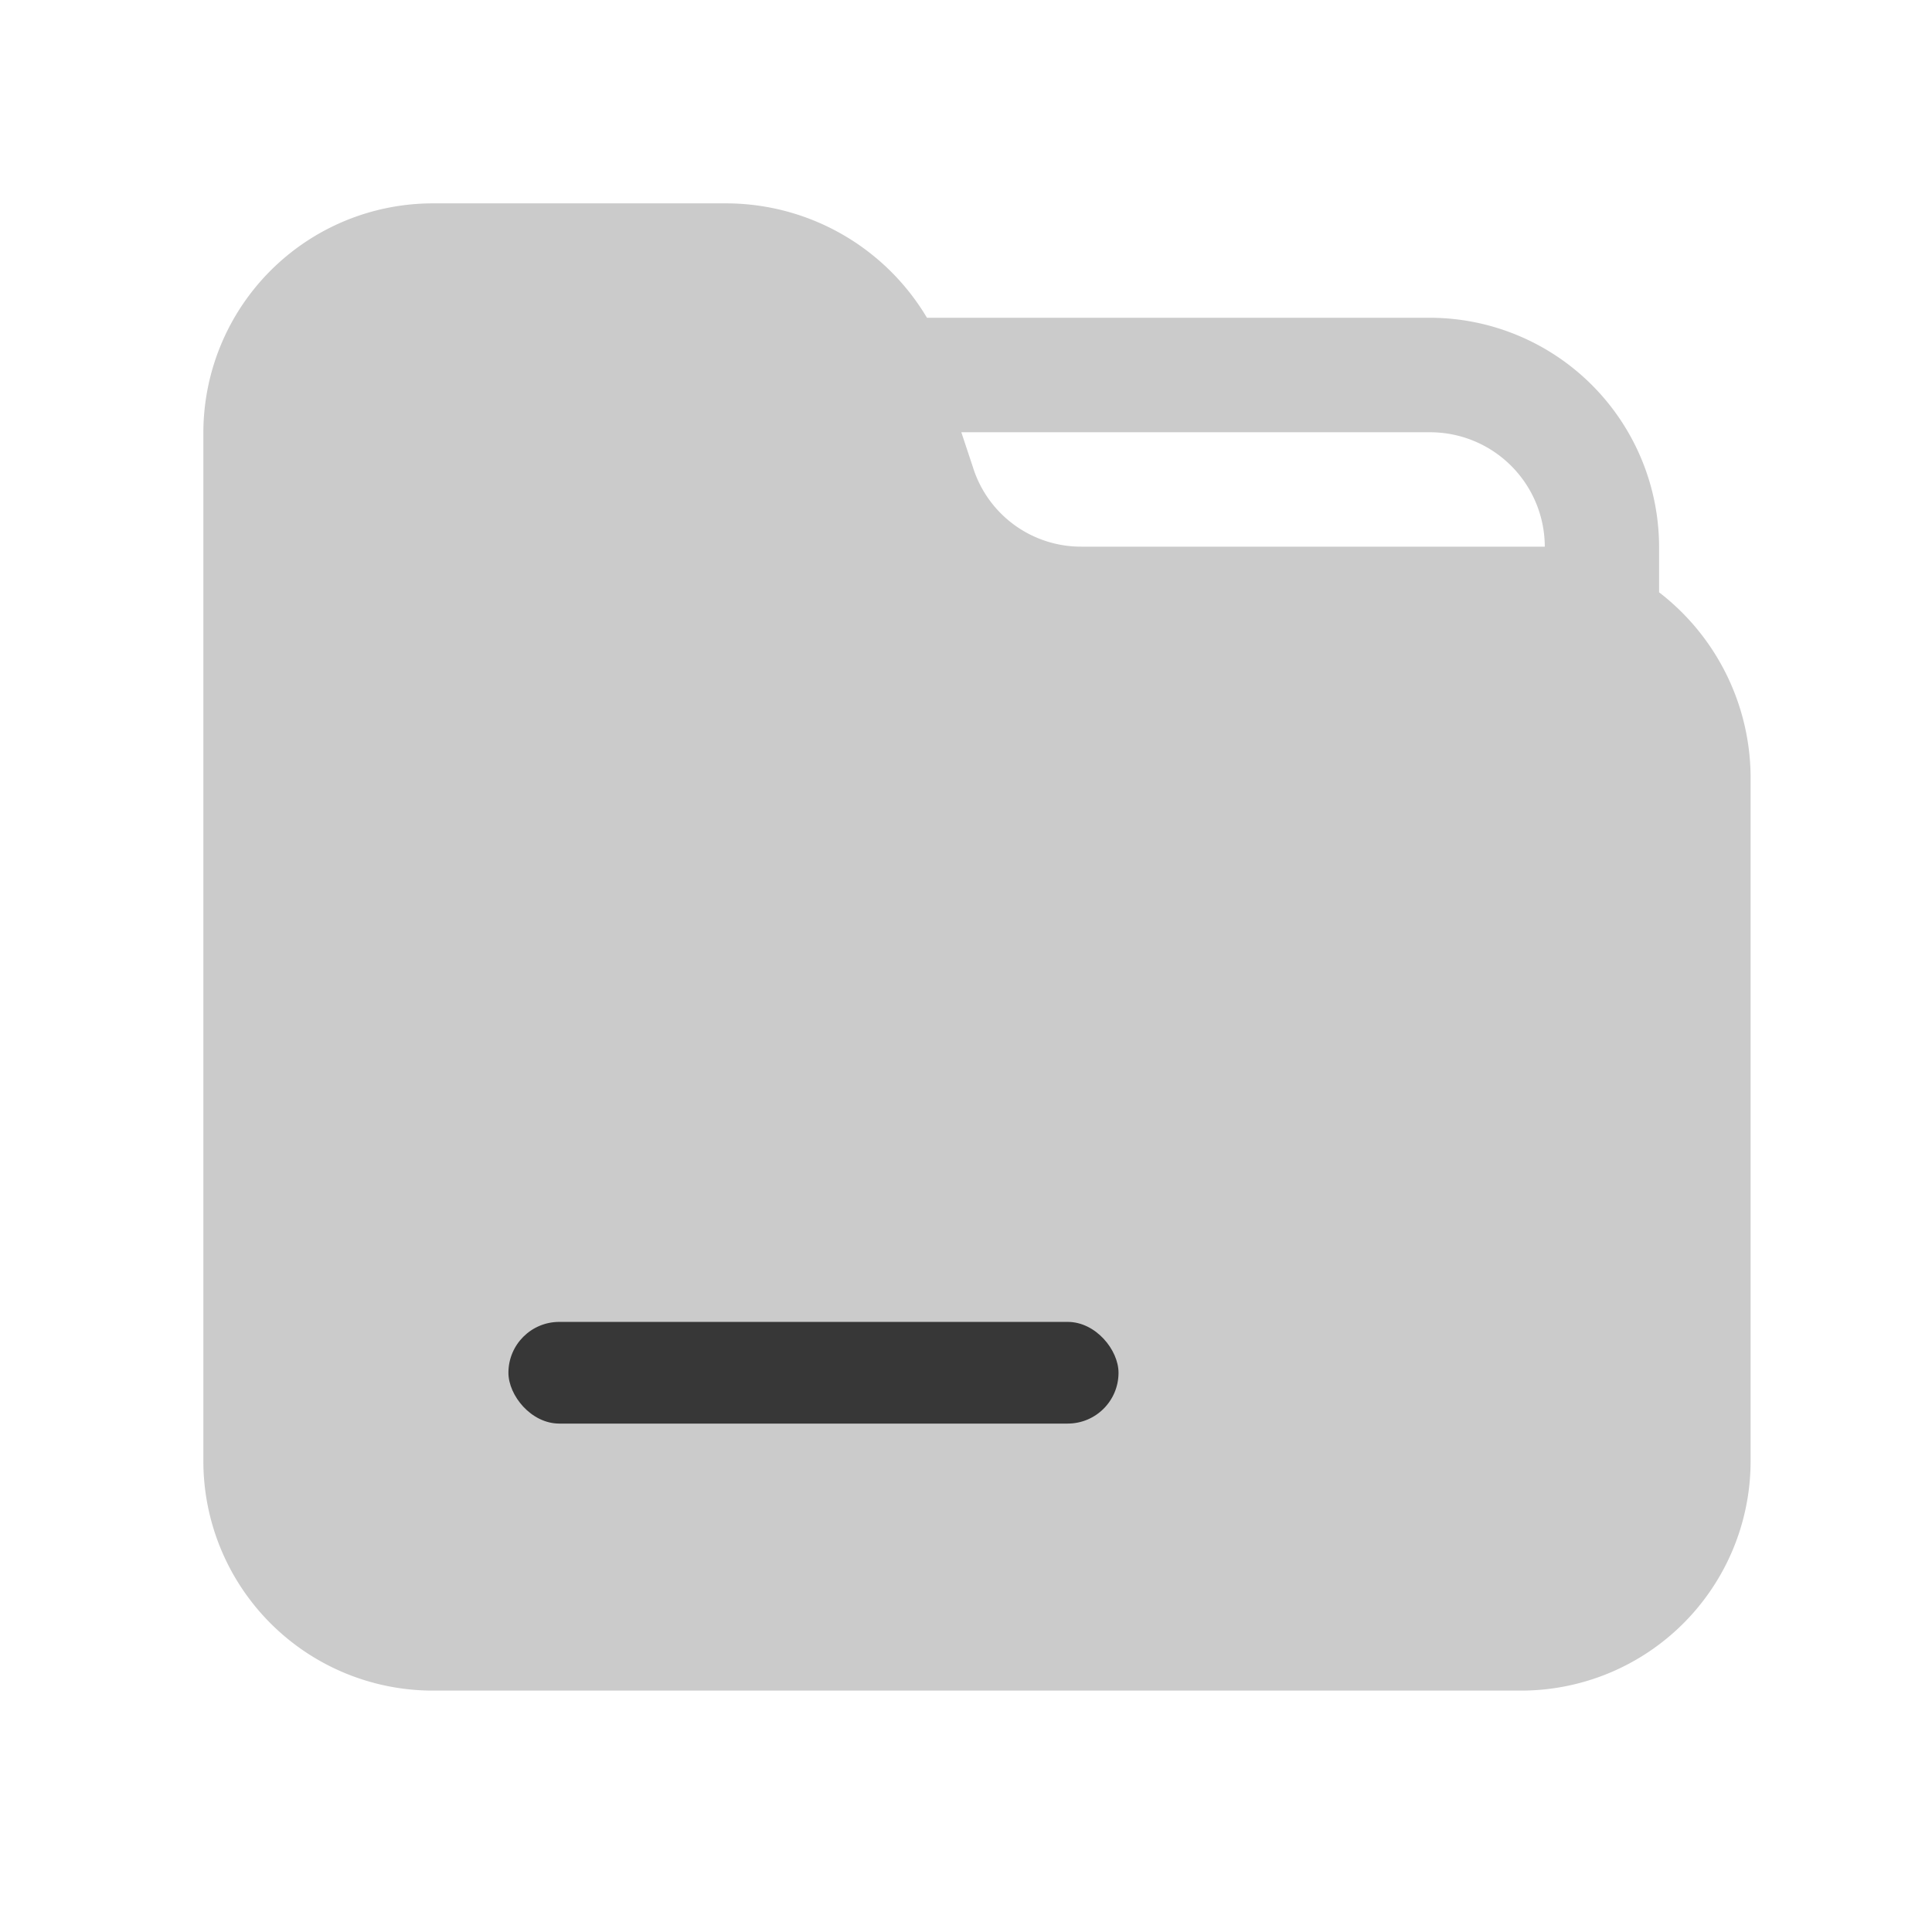 <svg xmlns="http://www.w3.org/2000/svg" width="19" height="19" viewBox="0 0 19 19">
  <g id="Folder-未展开状态" transform="translate(-115 -284)">
    <rect id="矩形_1541" data-name="矩形 1541" width="19" height="19" transform="translate(115 284)" fill="#fff" opacity="0"/>
    <path id="路径_698" data-name="路径 698" d="M87.566,98.588a1.114,1.114,0,0,0,1.069.788h4.557a1.128,1.128,0,0,0-1.125-1.125H87.454Zm-.45-1.463h4.95a2.257,2.257,0,0,1,2.25,2.25v.45a2.306,2.306,0,0,1,.9,1.8v6.751a2.257,2.257,0,0,1-2.25,2.25H82.25a2.257,2.257,0,0,1-2.25-2.25V98.25A2.257,2.257,0,0,1,82.25,96h2.9A2.3,2.3,0,0,1,87.116,97.125Z" transform="translate(37 190)" fill="#cbcbcb"/>
    <rect id="矩形_2245" data-name="矩形 2245" width="6" height="1" rx="0.5" transform="translate(120 297)" fill="#373737"/>
  </g>
</svg>
